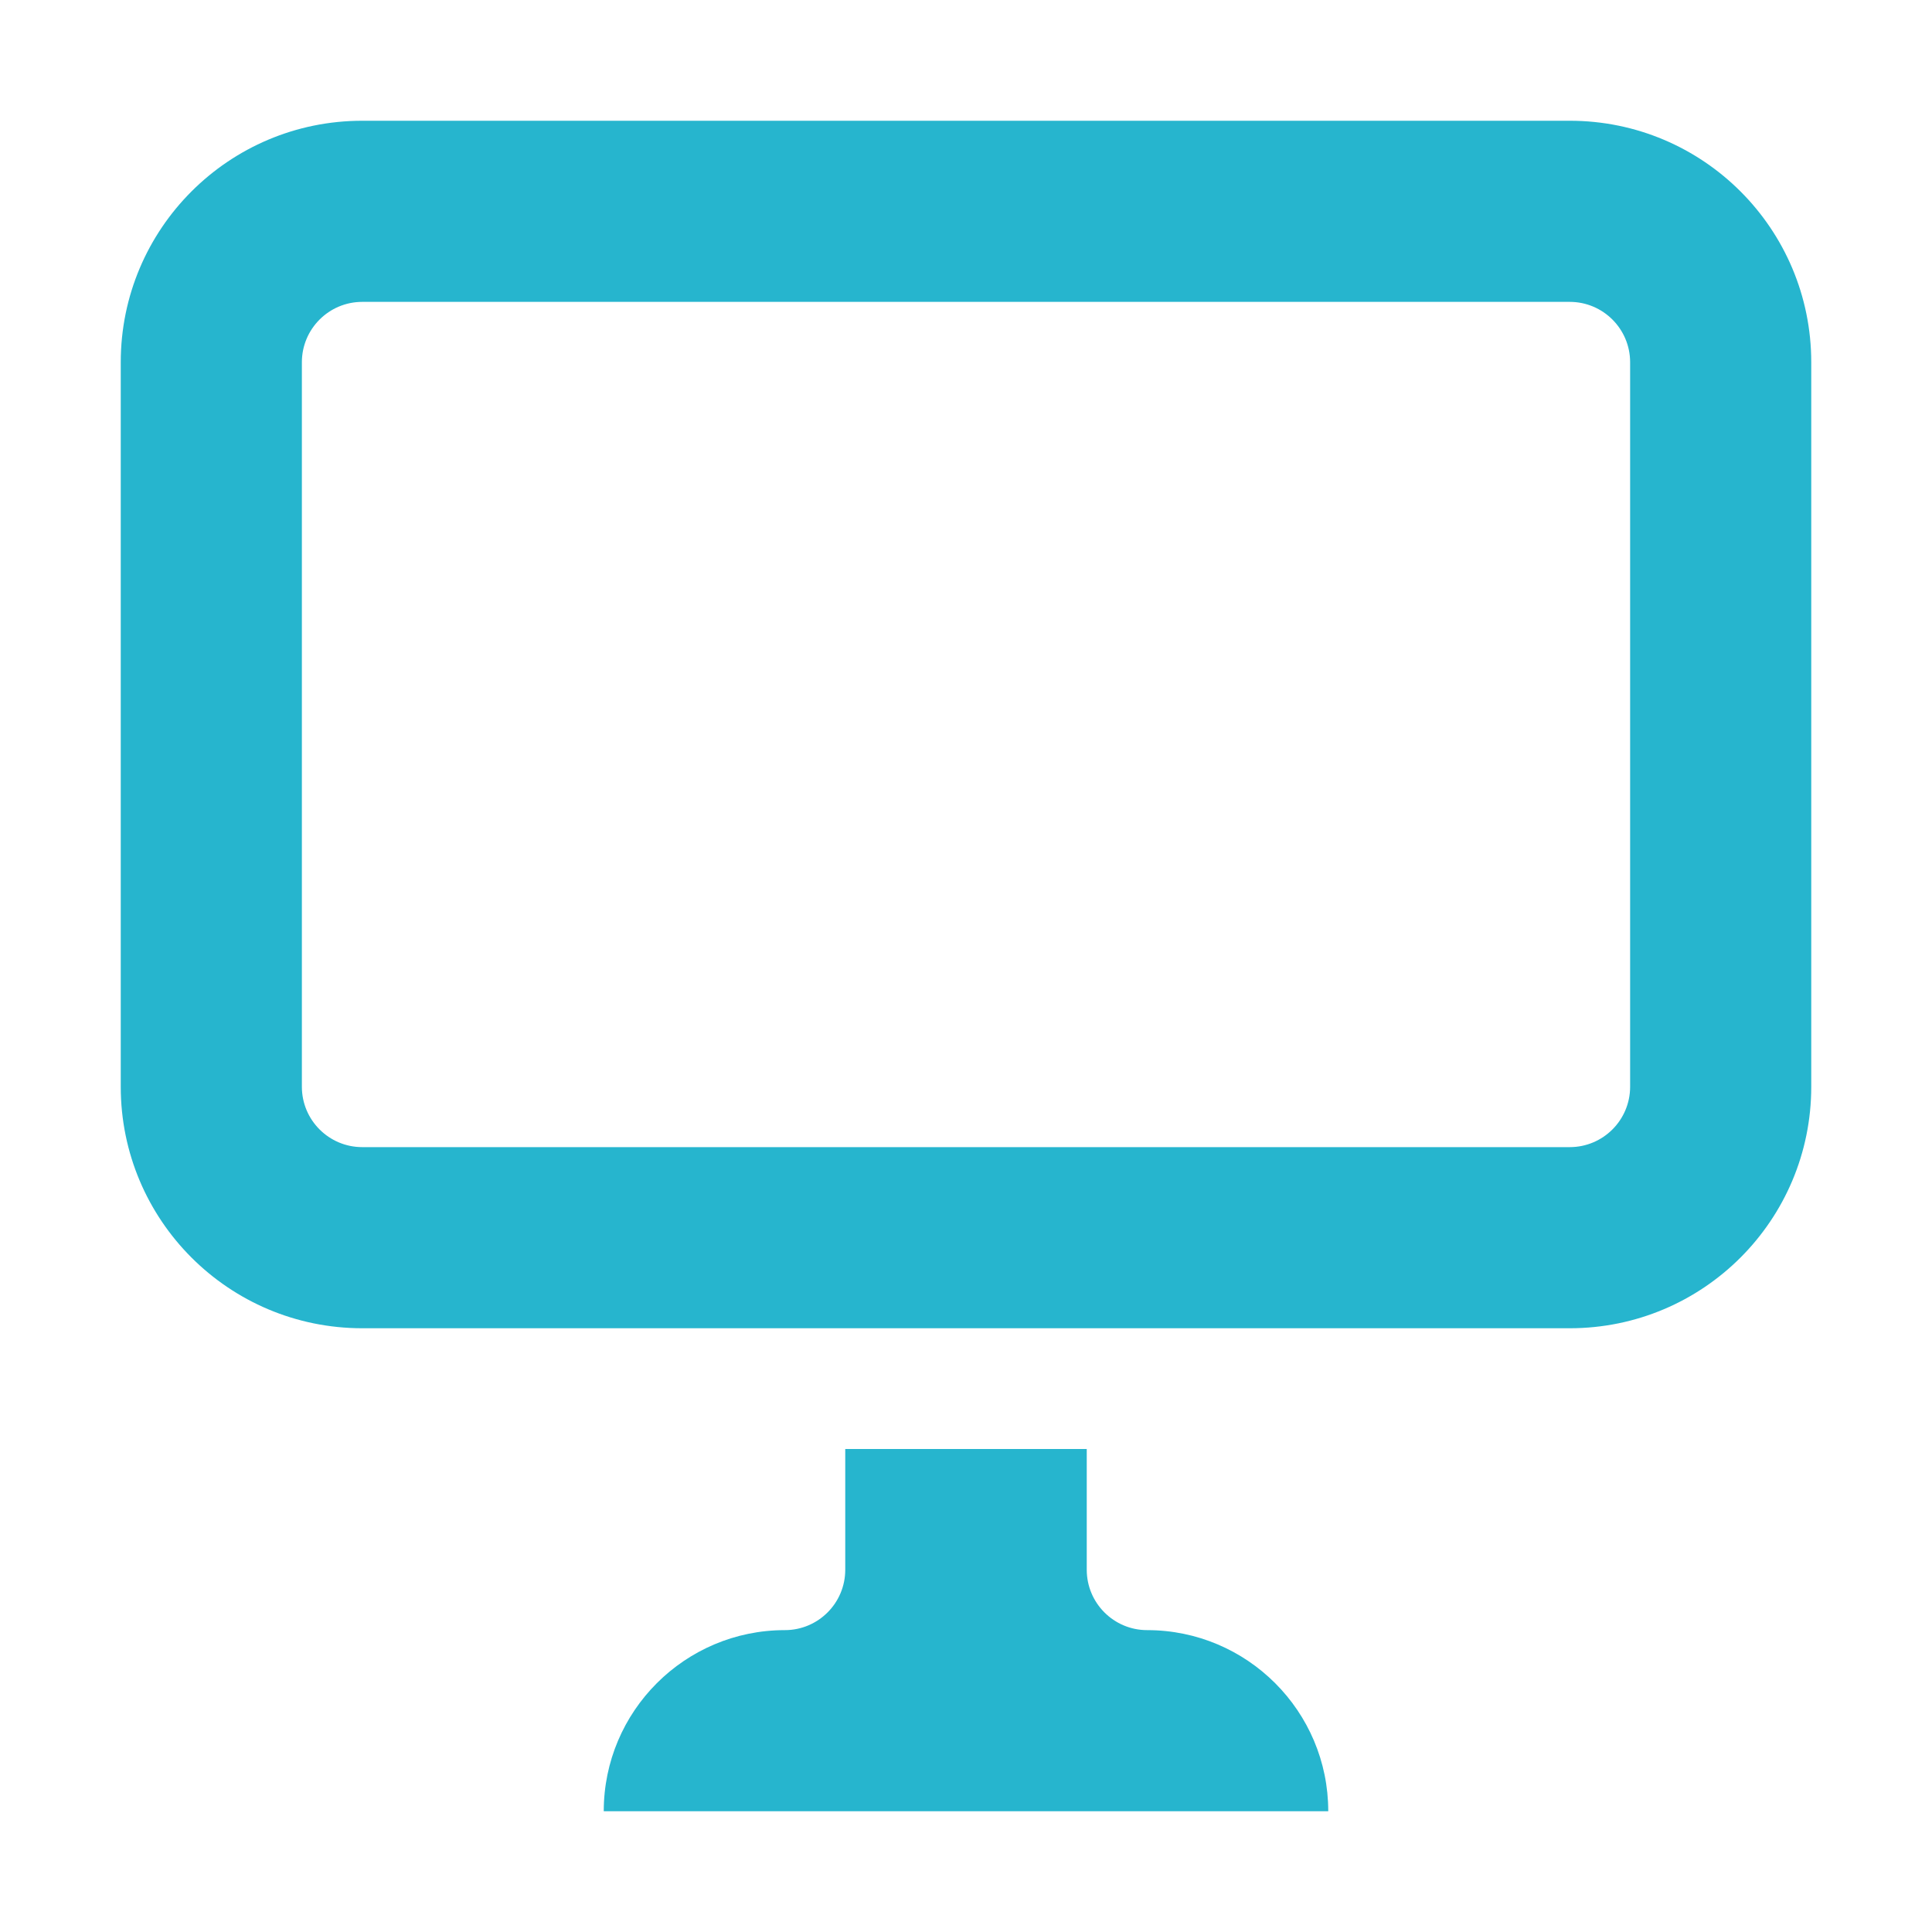 <?xml version="1.0" encoding="UTF-8" standalone="no"?>
<svg
  xmlns="http://www.w3.org/2000/svg"
  version="1.1"
  viewBox="0 0 16 16"
  height="16"
  width="16"
  fill="#26b5ce"
  id="Computer_26b5ce">
  <path clip-rule="evenodd" d="M3 2.5H13C13.276 2.5 13.5 2.724 13.5 3V9C13.5 9.276 13.276 9.5 13 9.5H3C2.724 9.5 2.5 9.276 2.5 9V3C2.5 2.724 2.724 2.5 3 2.5ZM1 3C1 1.895 1.895 1 3 1H13C14.105 1 15 1.895 15 3V9C15 10.105 14.105 11 13 11H3C1.895 11 1 10.105 1 9V3ZM7 12H9V13C9 13.276 9.224 13.5 9.5 13.5C10.328 13.5 11 14.172 11 15H5C5 14.172 5.672 13.5 6.5 13.5C6.776 13.5 7 13.276 7 13V12Z" fill-rule="evenodd"></path>
</svg>
